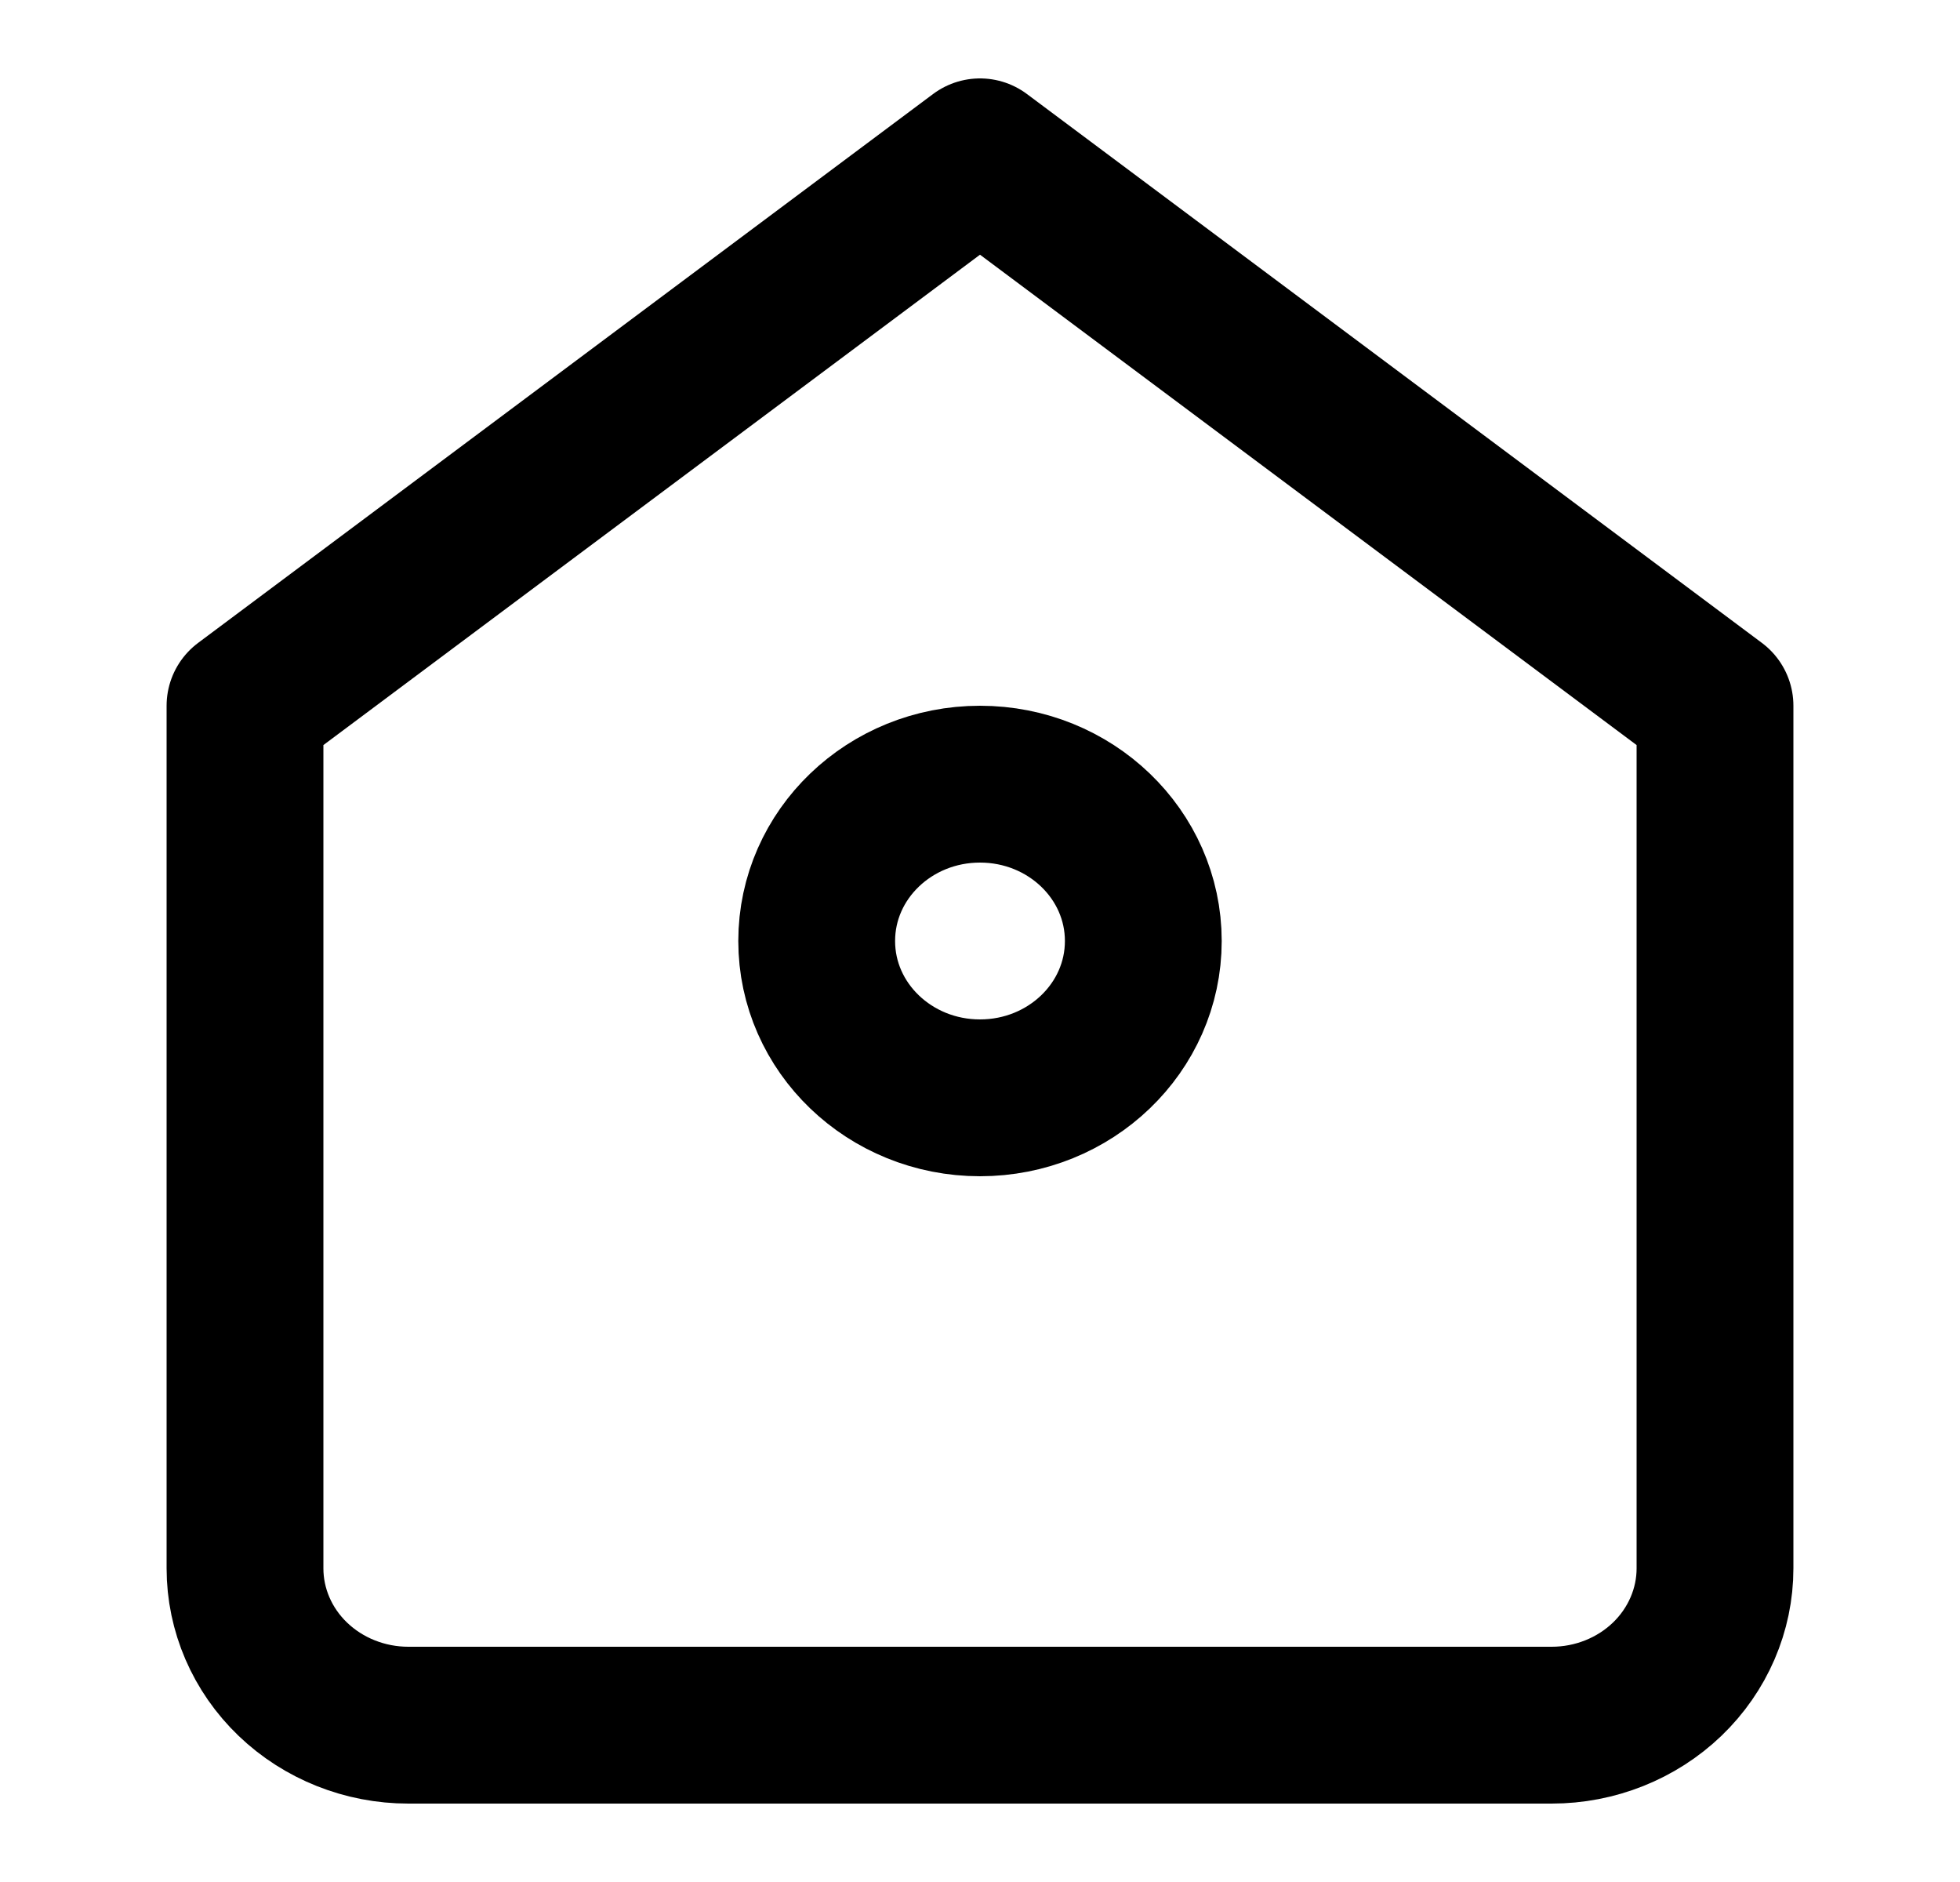 <svg width="25" height="24" viewBox="0 0 25 24" fill="none" xmlns="http://www.w3.org/2000/svg">
<path d="M3.125 9L12.5 2L21.875 9V20C21.875 20.53 21.655 21.039 21.265 21.414C20.874 21.789 20.344 22 19.792 22H5.208C4.656 22 4.126 21.789 3.735 21.414C3.344 21.039 3.125 20.53 3.125 20V9Z" stroke="black" stroke-width="2" stroke-linecap="round" stroke-linejoin="round"/>
<ellipse cx="12.5" cy="12" rx="2.083" ry="2" stroke="black" stroke-width="2"/>
</svg>
